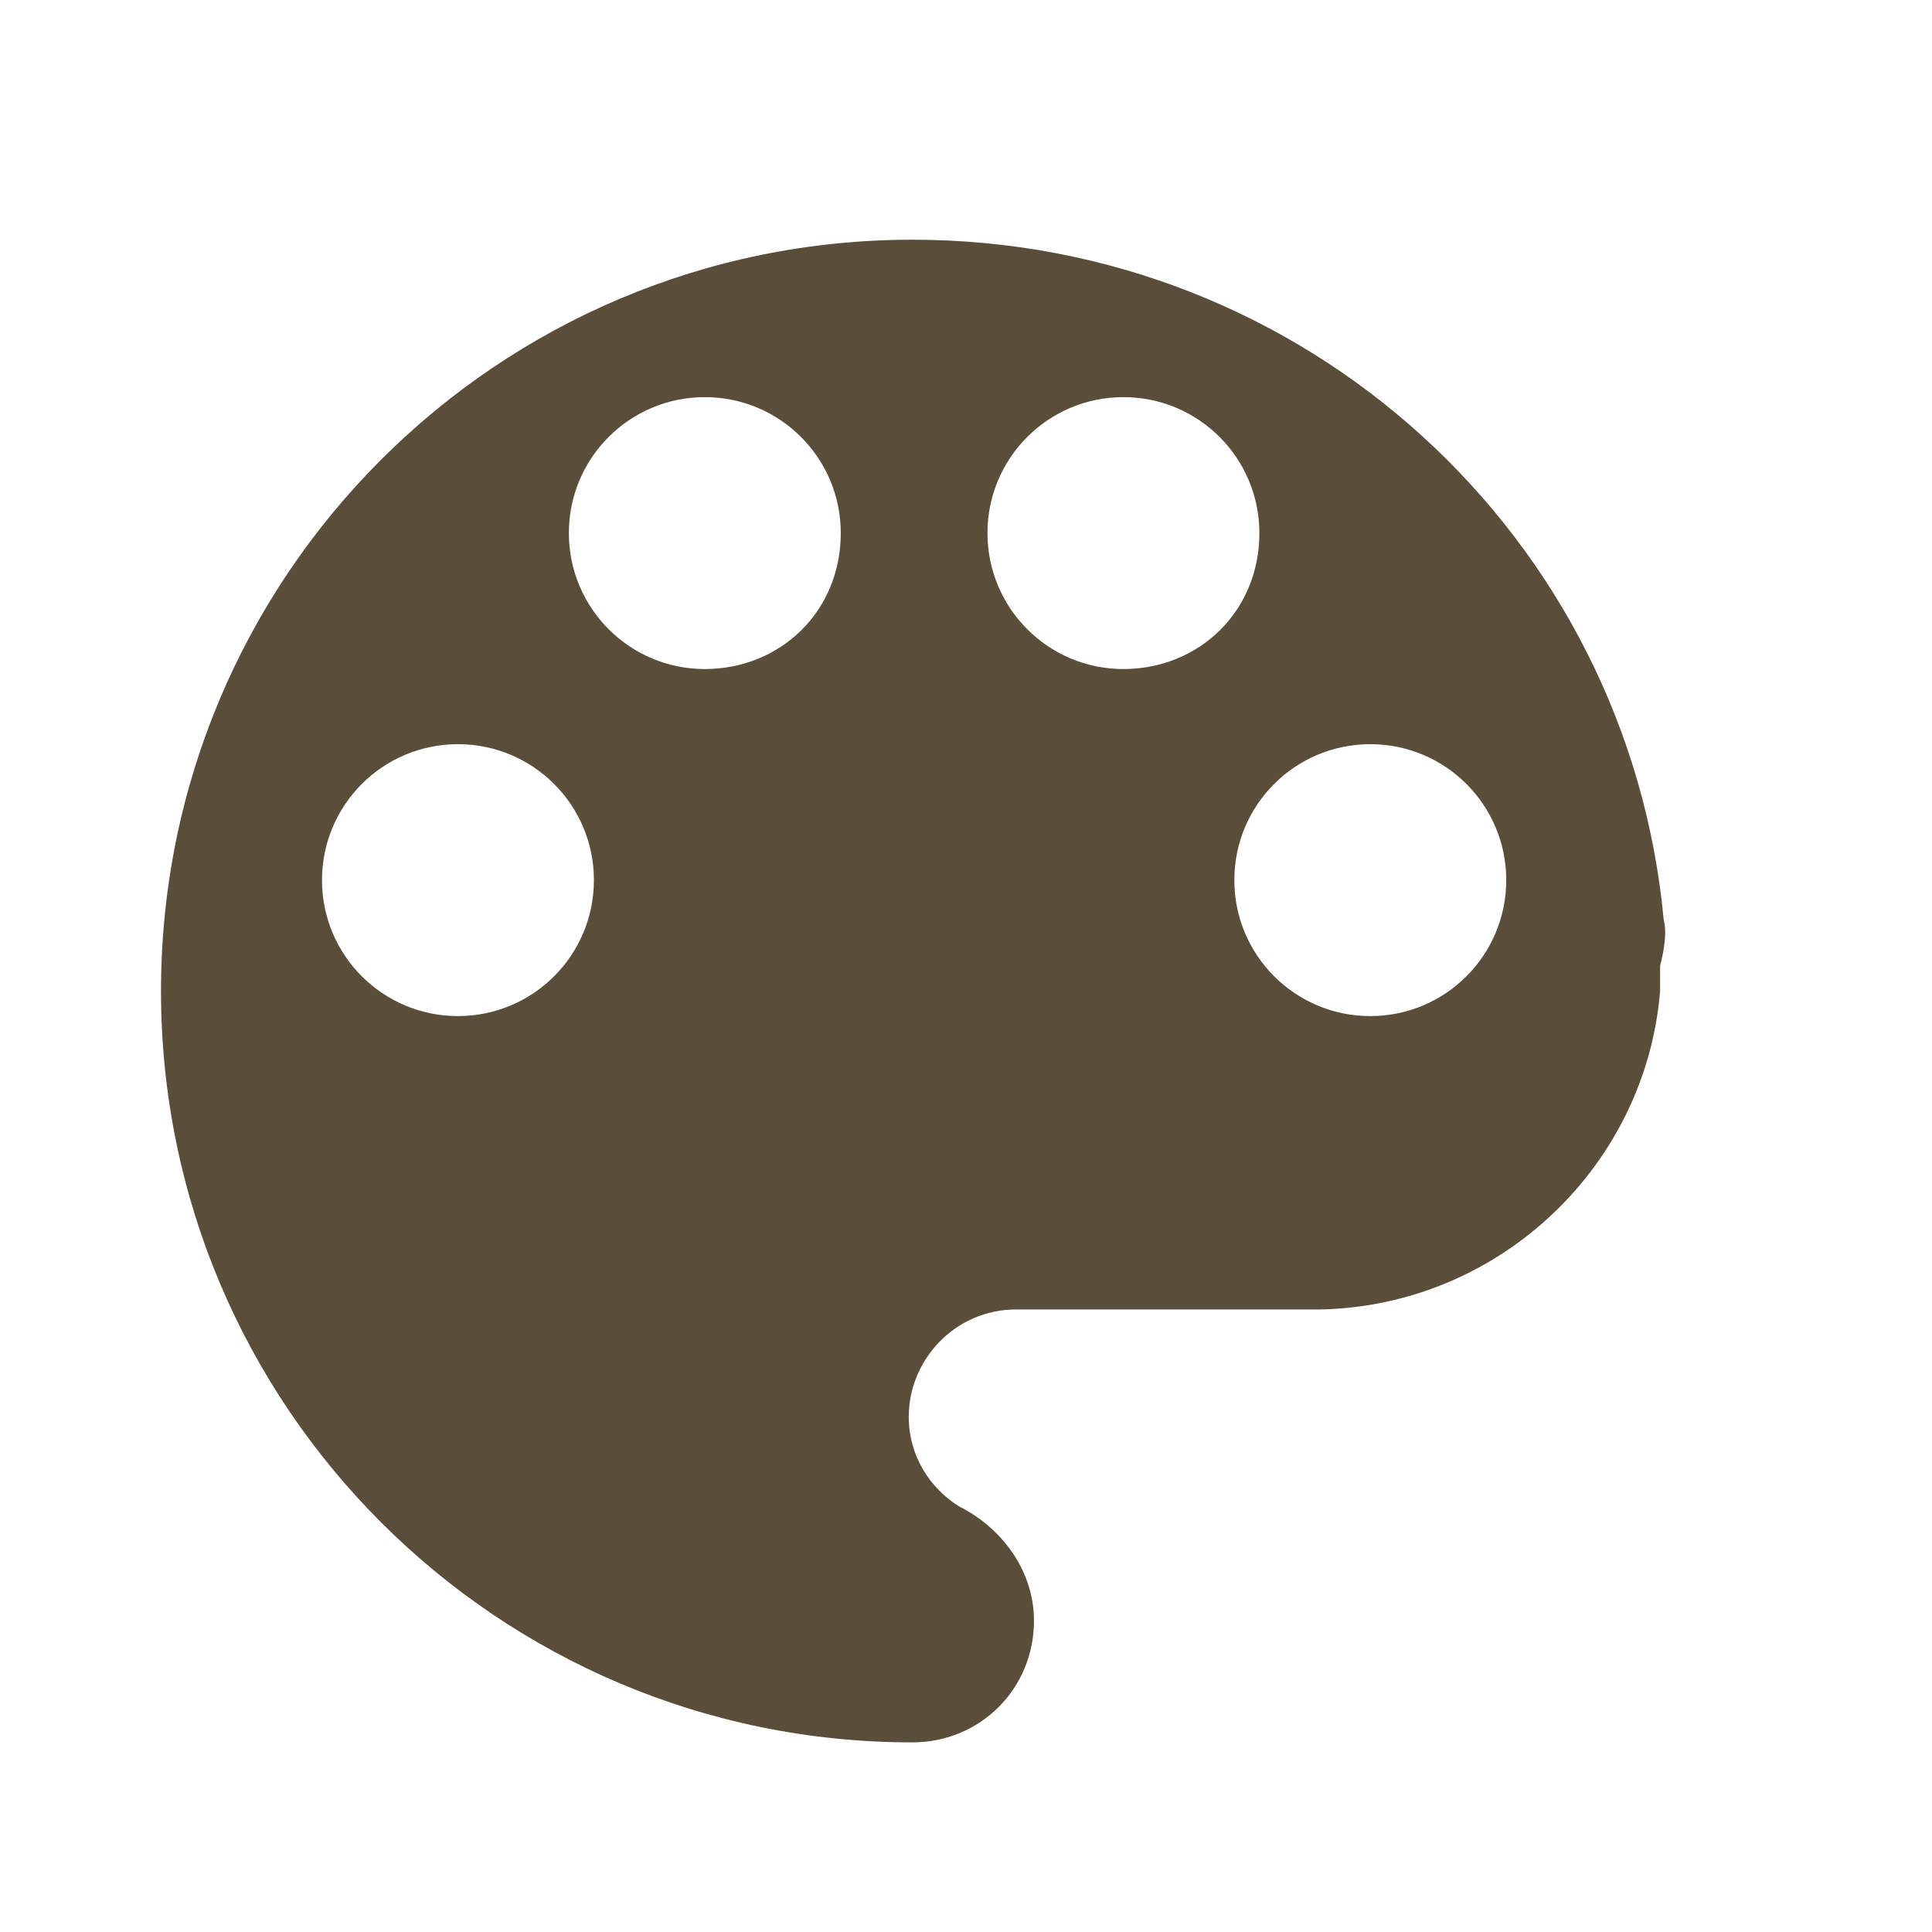 <?xml version="1.0" standalone="no"?><!DOCTYPE svg PUBLIC "-//W3C//DTD SVG 1.1//EN" "http://www.w3.org/Graphics/SVG/1.1/DTD/svg11.dtd"><svg t="1706605273587" class="icon" viewBox="0 0 1024 1024" version="1.1" xmlns="http://www.w3.org/2000/svg" p-id="12566" xmlns:xlink="http://www.w3.org/1999/xlink" width="200" height="200"><path d="M726.281 538.548c-39.822 0-72.059-32.237-72.059-72.059s32.237-72.059 72.059-72.059c39.822 0 72.059 32.237 72.059 72.059s-32.237 72.059-72.059 72.059z m-130.844-183.941c-39.822 0-72.059-32.237-72.059-72.059 0-39.822 32.237-72.059 72.059-72.059 39.822 0 72.059 32.237 72.059 72.059 0 41.719-32.237 72.059-72.059 72.059z m-221.867 0c-39.822 0-72.059-32.237-72.059-72.059 0-39.822 32.237-72.059 72.059-72.059 39.822 0 72.059 32.237 72.059 72.059 0 41.719-32.237 72.059-72.059 72.059z m-130.844 183.941c-39.822 0-72.059-32.237-72.059-72.059s32.237-72.059 72.059-72.059 72.059 32.237 72.059 72.059-32.237 72.059-72.059 72.059z m639.052-51.2c-18.963-202.904-189.63-360.296-398.222-360.296-219.97 0-398.222 178.252-398.222 398.222s178.252 398.222 398.222 398.222c36.03 0 64.474-28.444 64.474-64.474 0-26.548-17.067-49.304-39.822-60.681-15.17-9.481-26.548-26.548-26.548-47.407 0-30.341 24.652-56.889 56.889-56.889h161.185c94.815-1.896 172.563-75.852 180.148-168.77v-9.481-3.793c1.896-7.585 3.793-17.067 1.896-24.652z" p-id="12567" fill="#5a4e3b"></path></svg>